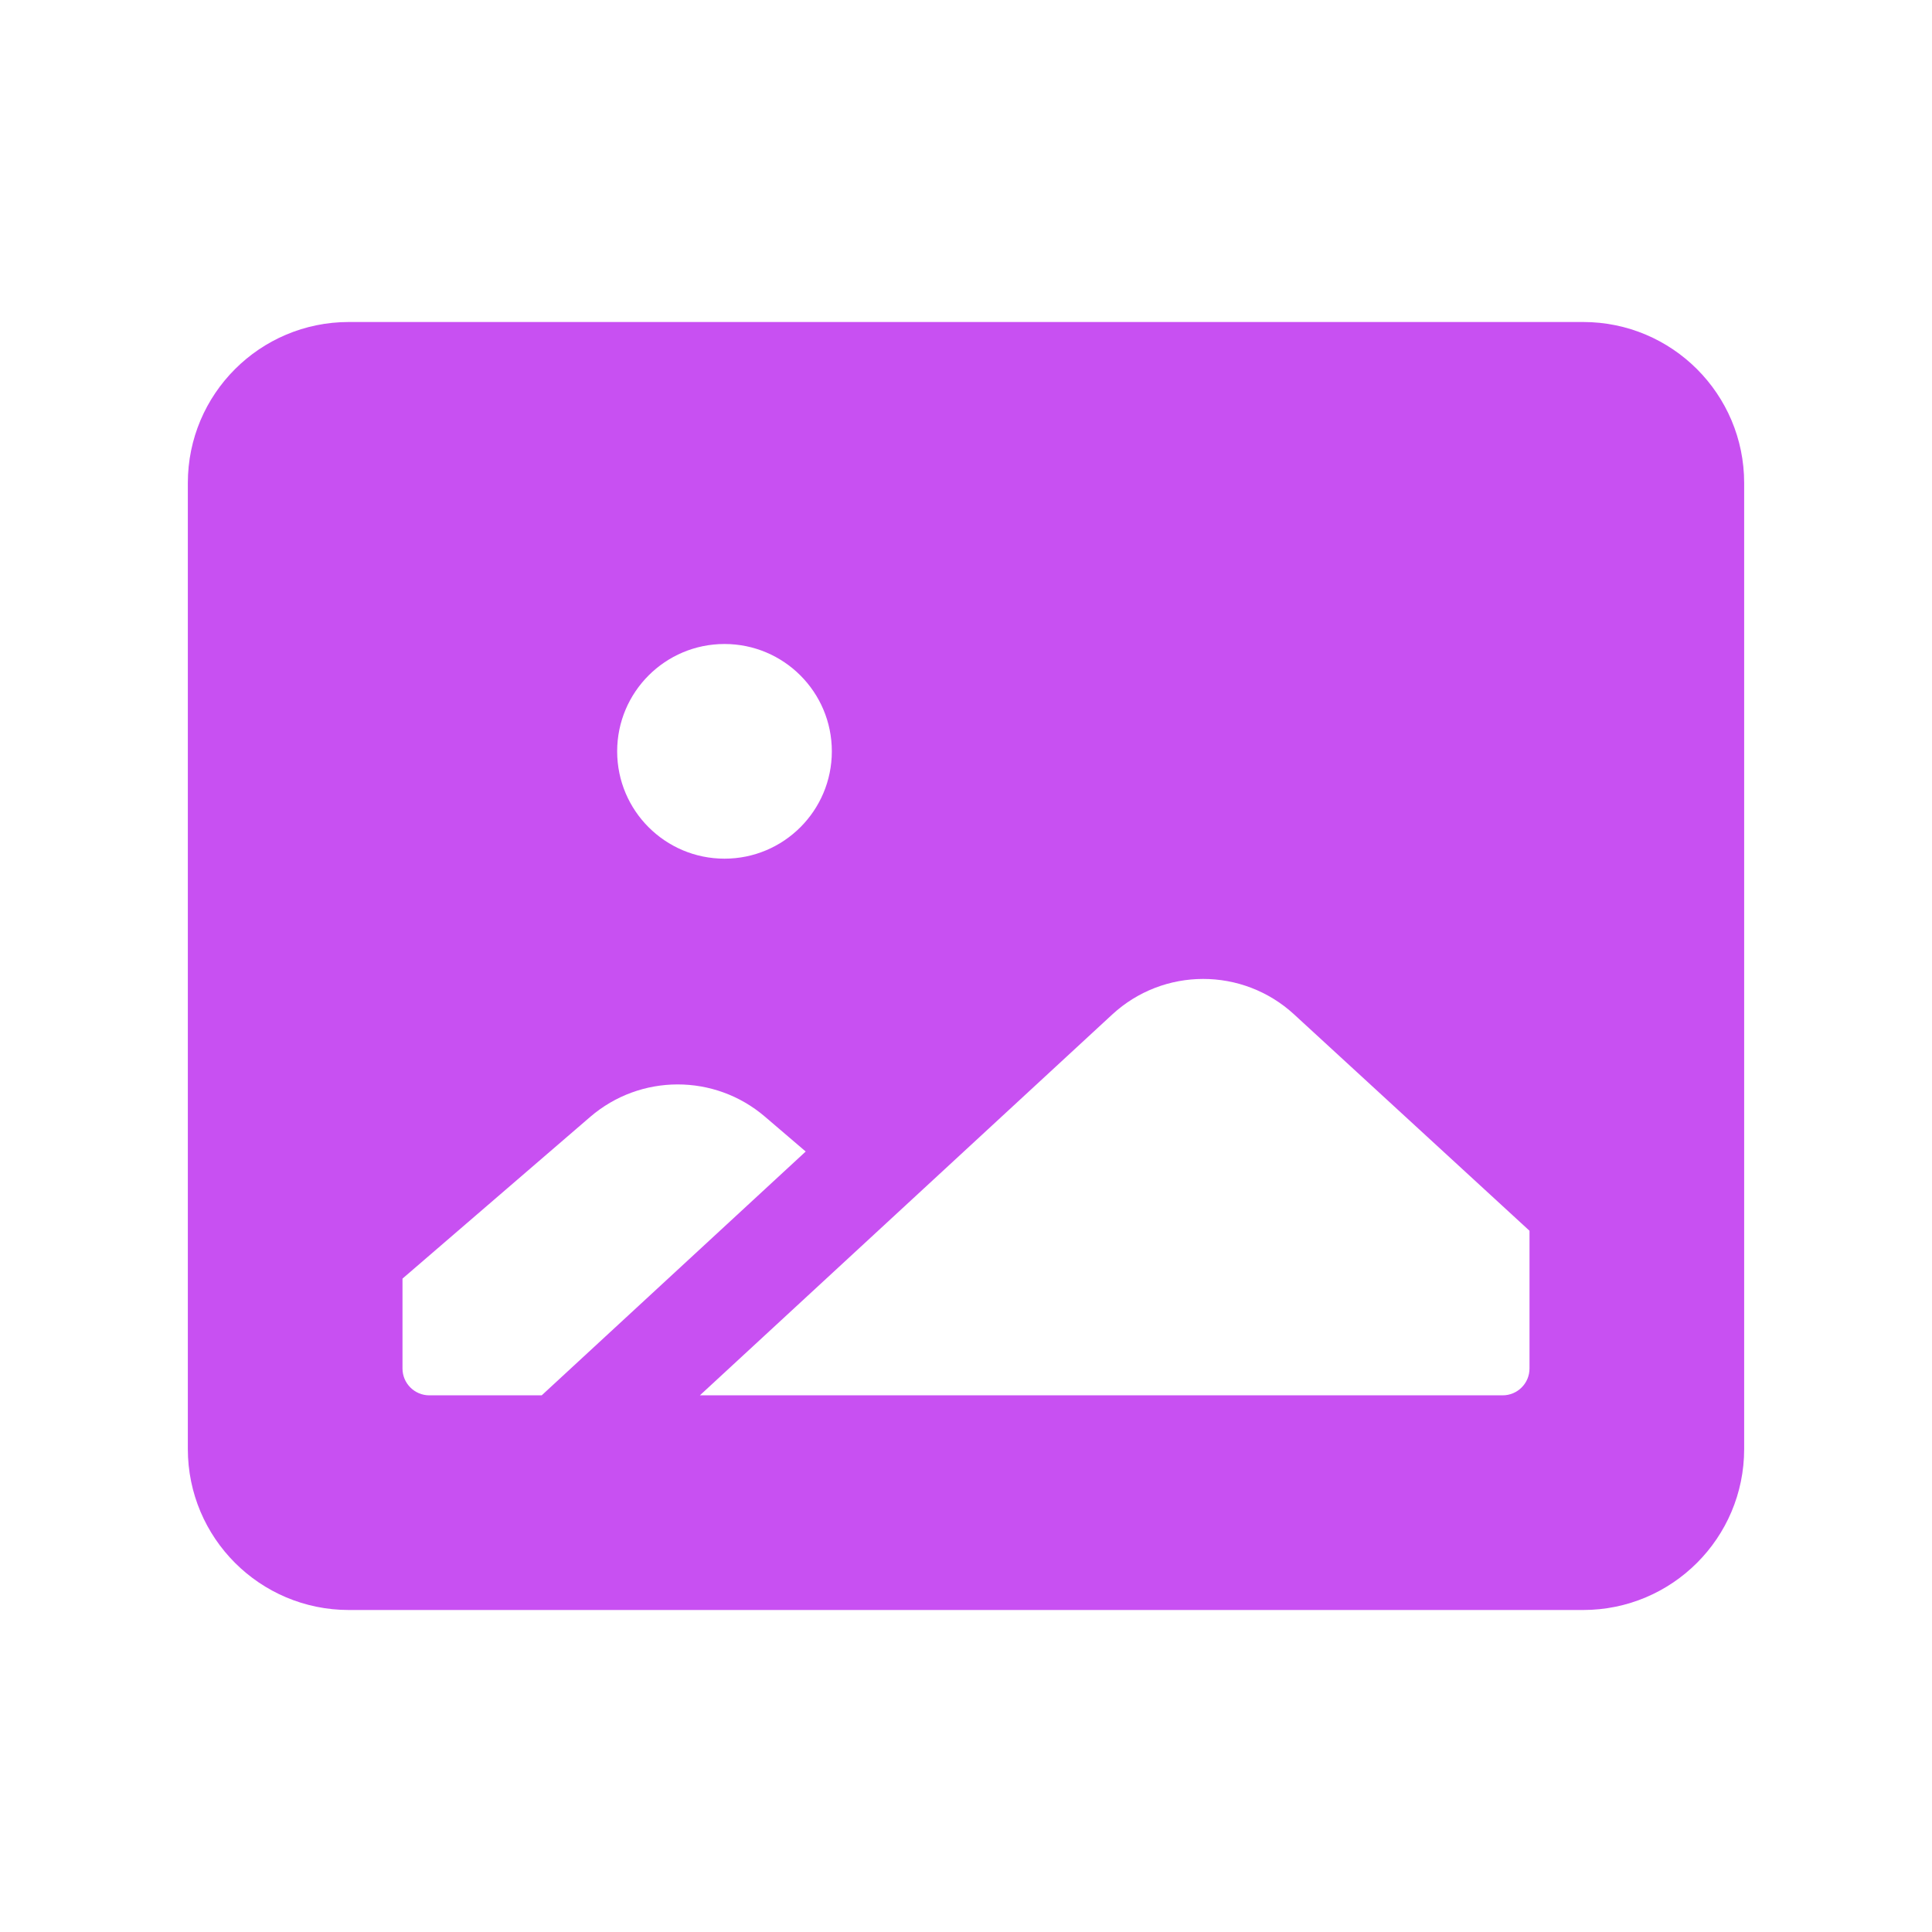 <svg fill="#C850F2" xmlns="http://www.w3.org/2000/svg"  viewBox="0 0 72 72" width="64px" height="64px"><path d="M59,12c3.314,0,6,2.686,6,6v36c0,3.314-2.686,6-6,6H13c-3.314,0-6-2.686-6-6V18c0-3.314,2.686-6,6-6H59z M27,24	c-2.209,0-4,1.791-4,4c0,2.209,1.791,4,4,4s4-1.791,4-4C31,25.791,29.209,24,27,24z M16,52h4.188l9.838-9.086l-1.52-1.3	c-1.876-1.605-4.643-1.6-6.514,0.012L15,47.65V51C15,51.552,15.448,52,16,52z M57,51v-5.133l-8.776-8.066	c-1.917-1.761-4.864-1.758-6.776,0.008L26.083,52H56C56.552,52,57,51.552,57,51z"/></svg>